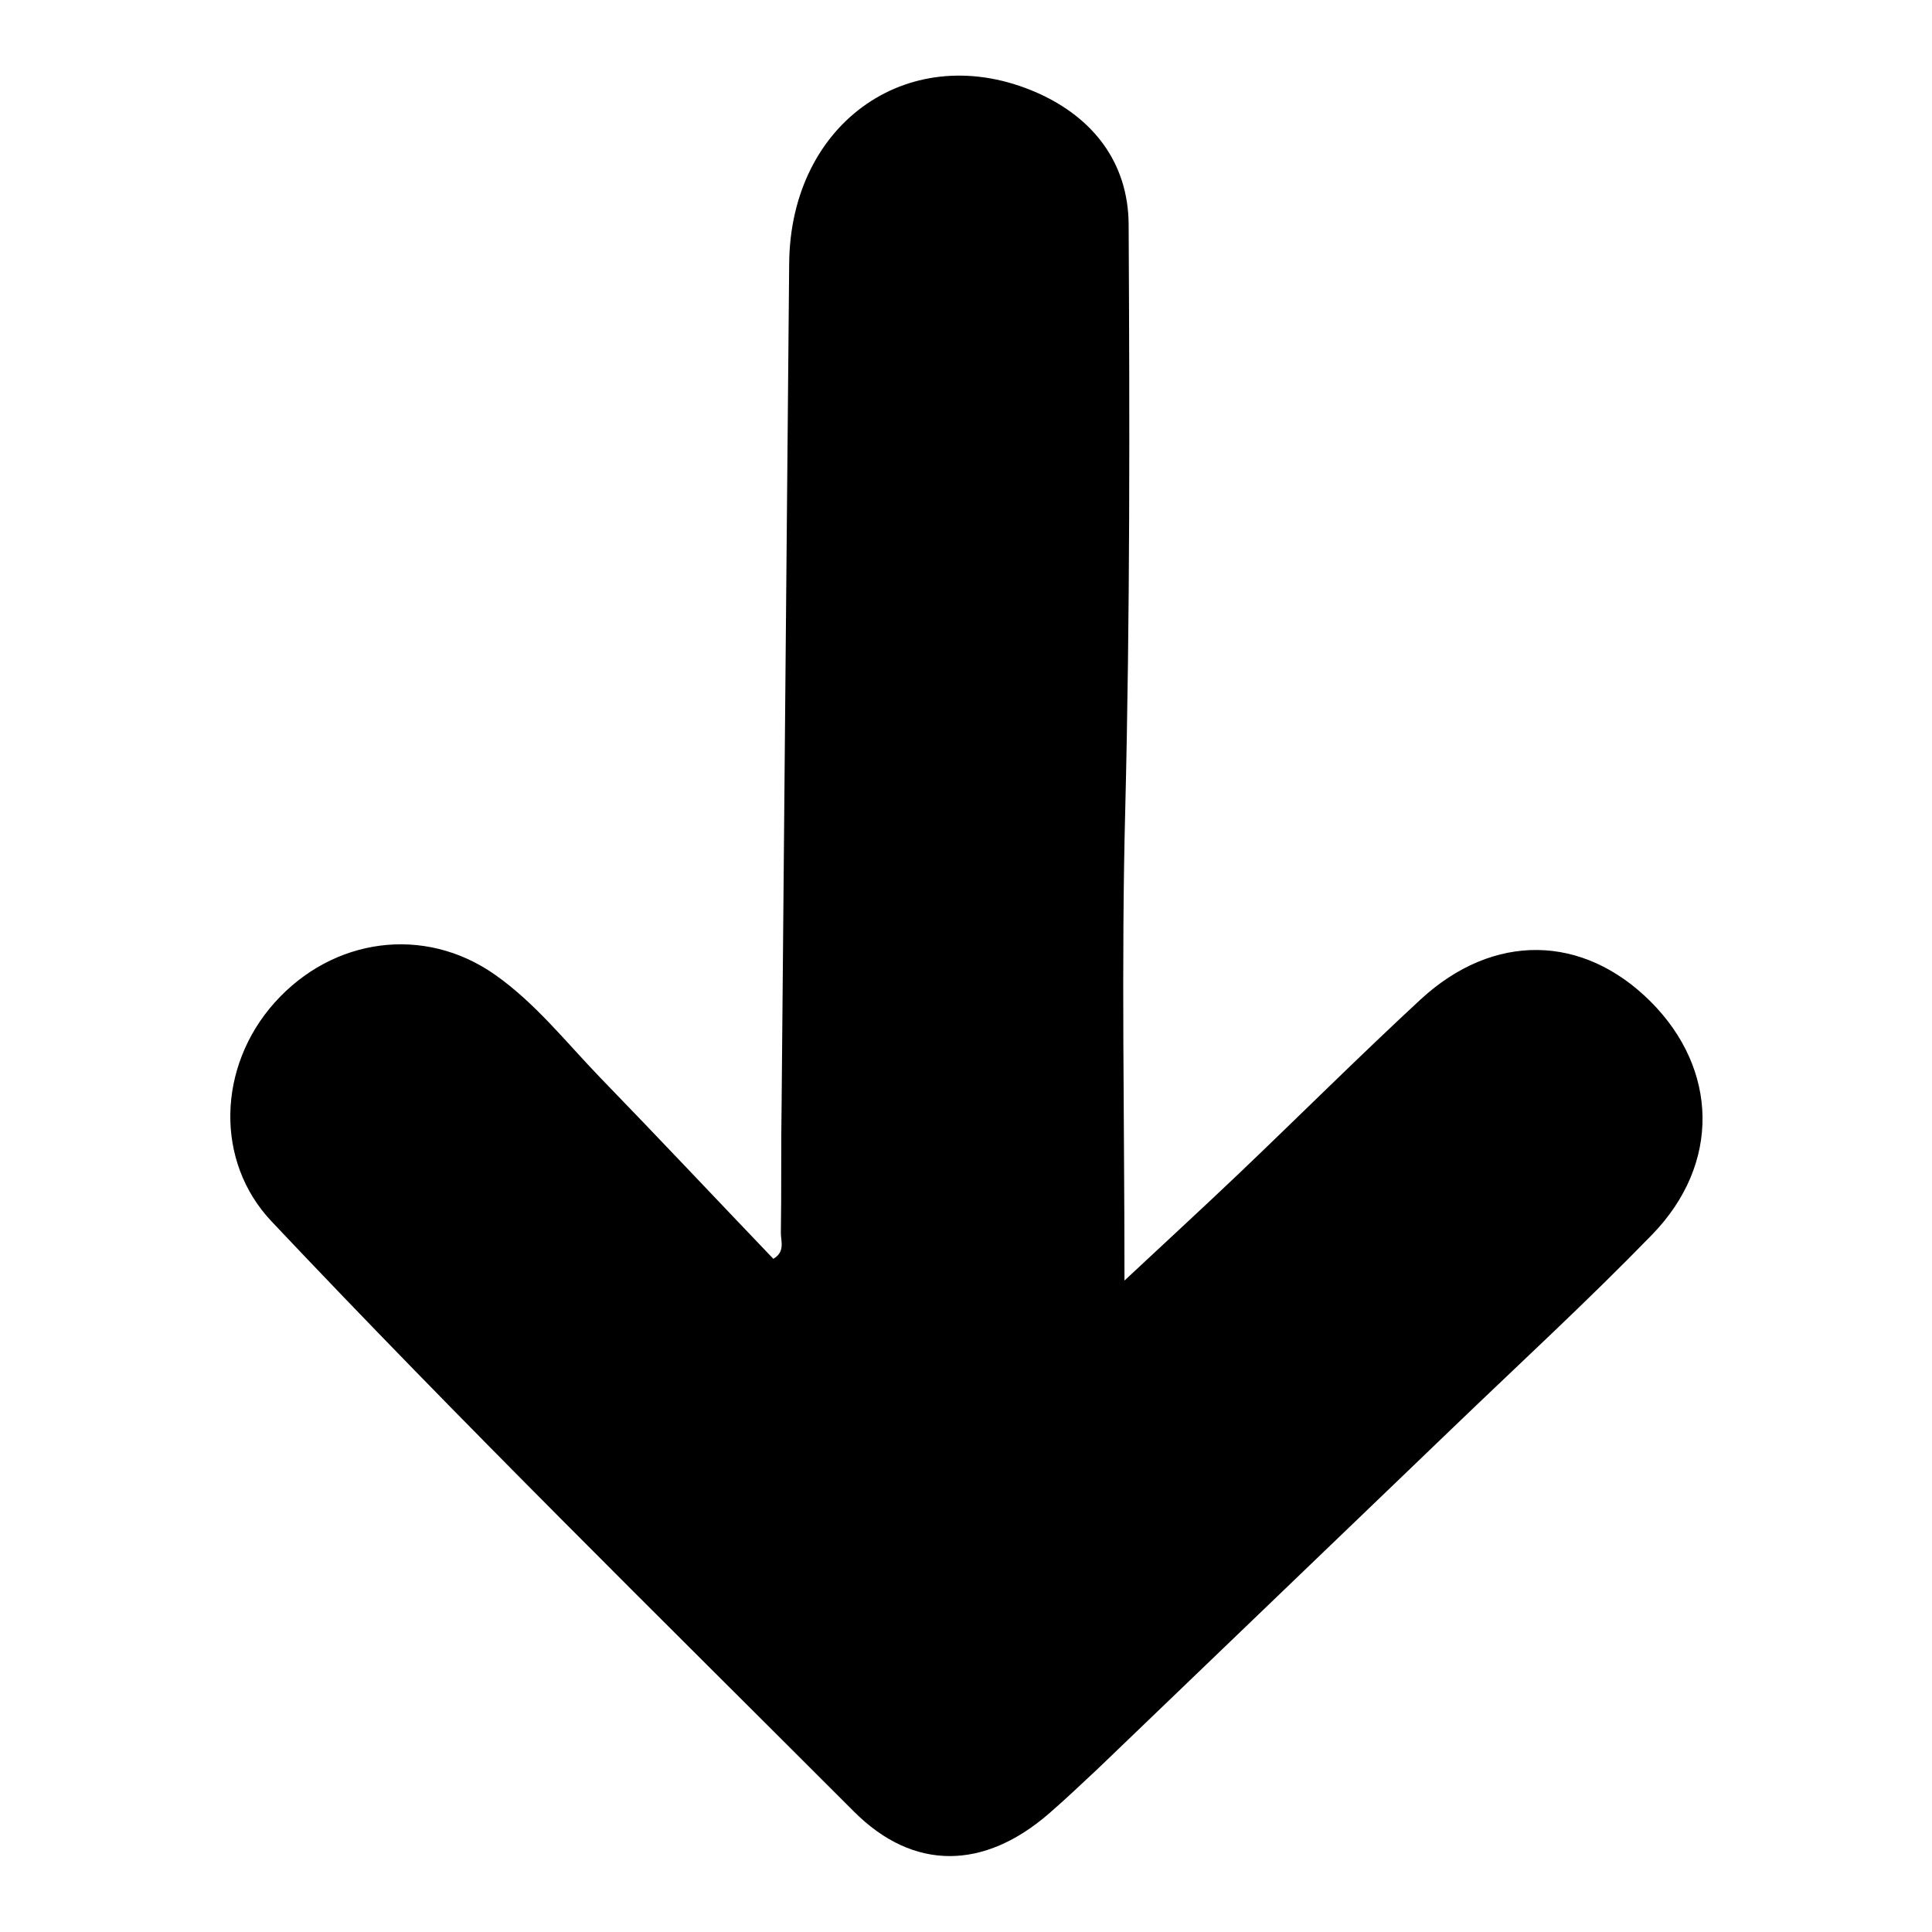 <svg id="Layer_1" data-name="Layer 1" xmlns="http://www.w3.org/2000/svg" viewBox="0 0 256 256"><title>tx_input</title><path d="M149,169.68c5.54-5.18,10.43-9.67,15.24-14.25,8-7.63,15.84-15.45,24-23,9.65-8.9,21.52-8.66,30.47.28s9.34,21.48.2,30.89c-8.57,8.82-17.64,17.16-26.51,25.69q-23.42,22.51-46.85,45c-2.14,2-4.31,4.07-6.54,6-8.56,7.44-17.91,7.71-25.86-.25-25.88-25.9-52-51.53-77.15-78.18-7.58-8-7.16-20.56.38-29,7.72-8.63,19.83-10.27,29.16-3.74,5.4,3.78,9.48,9,14,13.68,7.69,7.93,15.28,16,22.93,24,1.59-.93,1-2.31,1-3.4.09-5.76,0-11.53.1-17.3q.49-55.62,1-111.23C104.75,16,120.84,5,137.42,12.29c7.48,3.31,12.08,9.32,12.13,17.44.14,25.86.19,51.72-.45,77.58C148.57,127.68,149,148.08,149,169.68Z"/></svg>